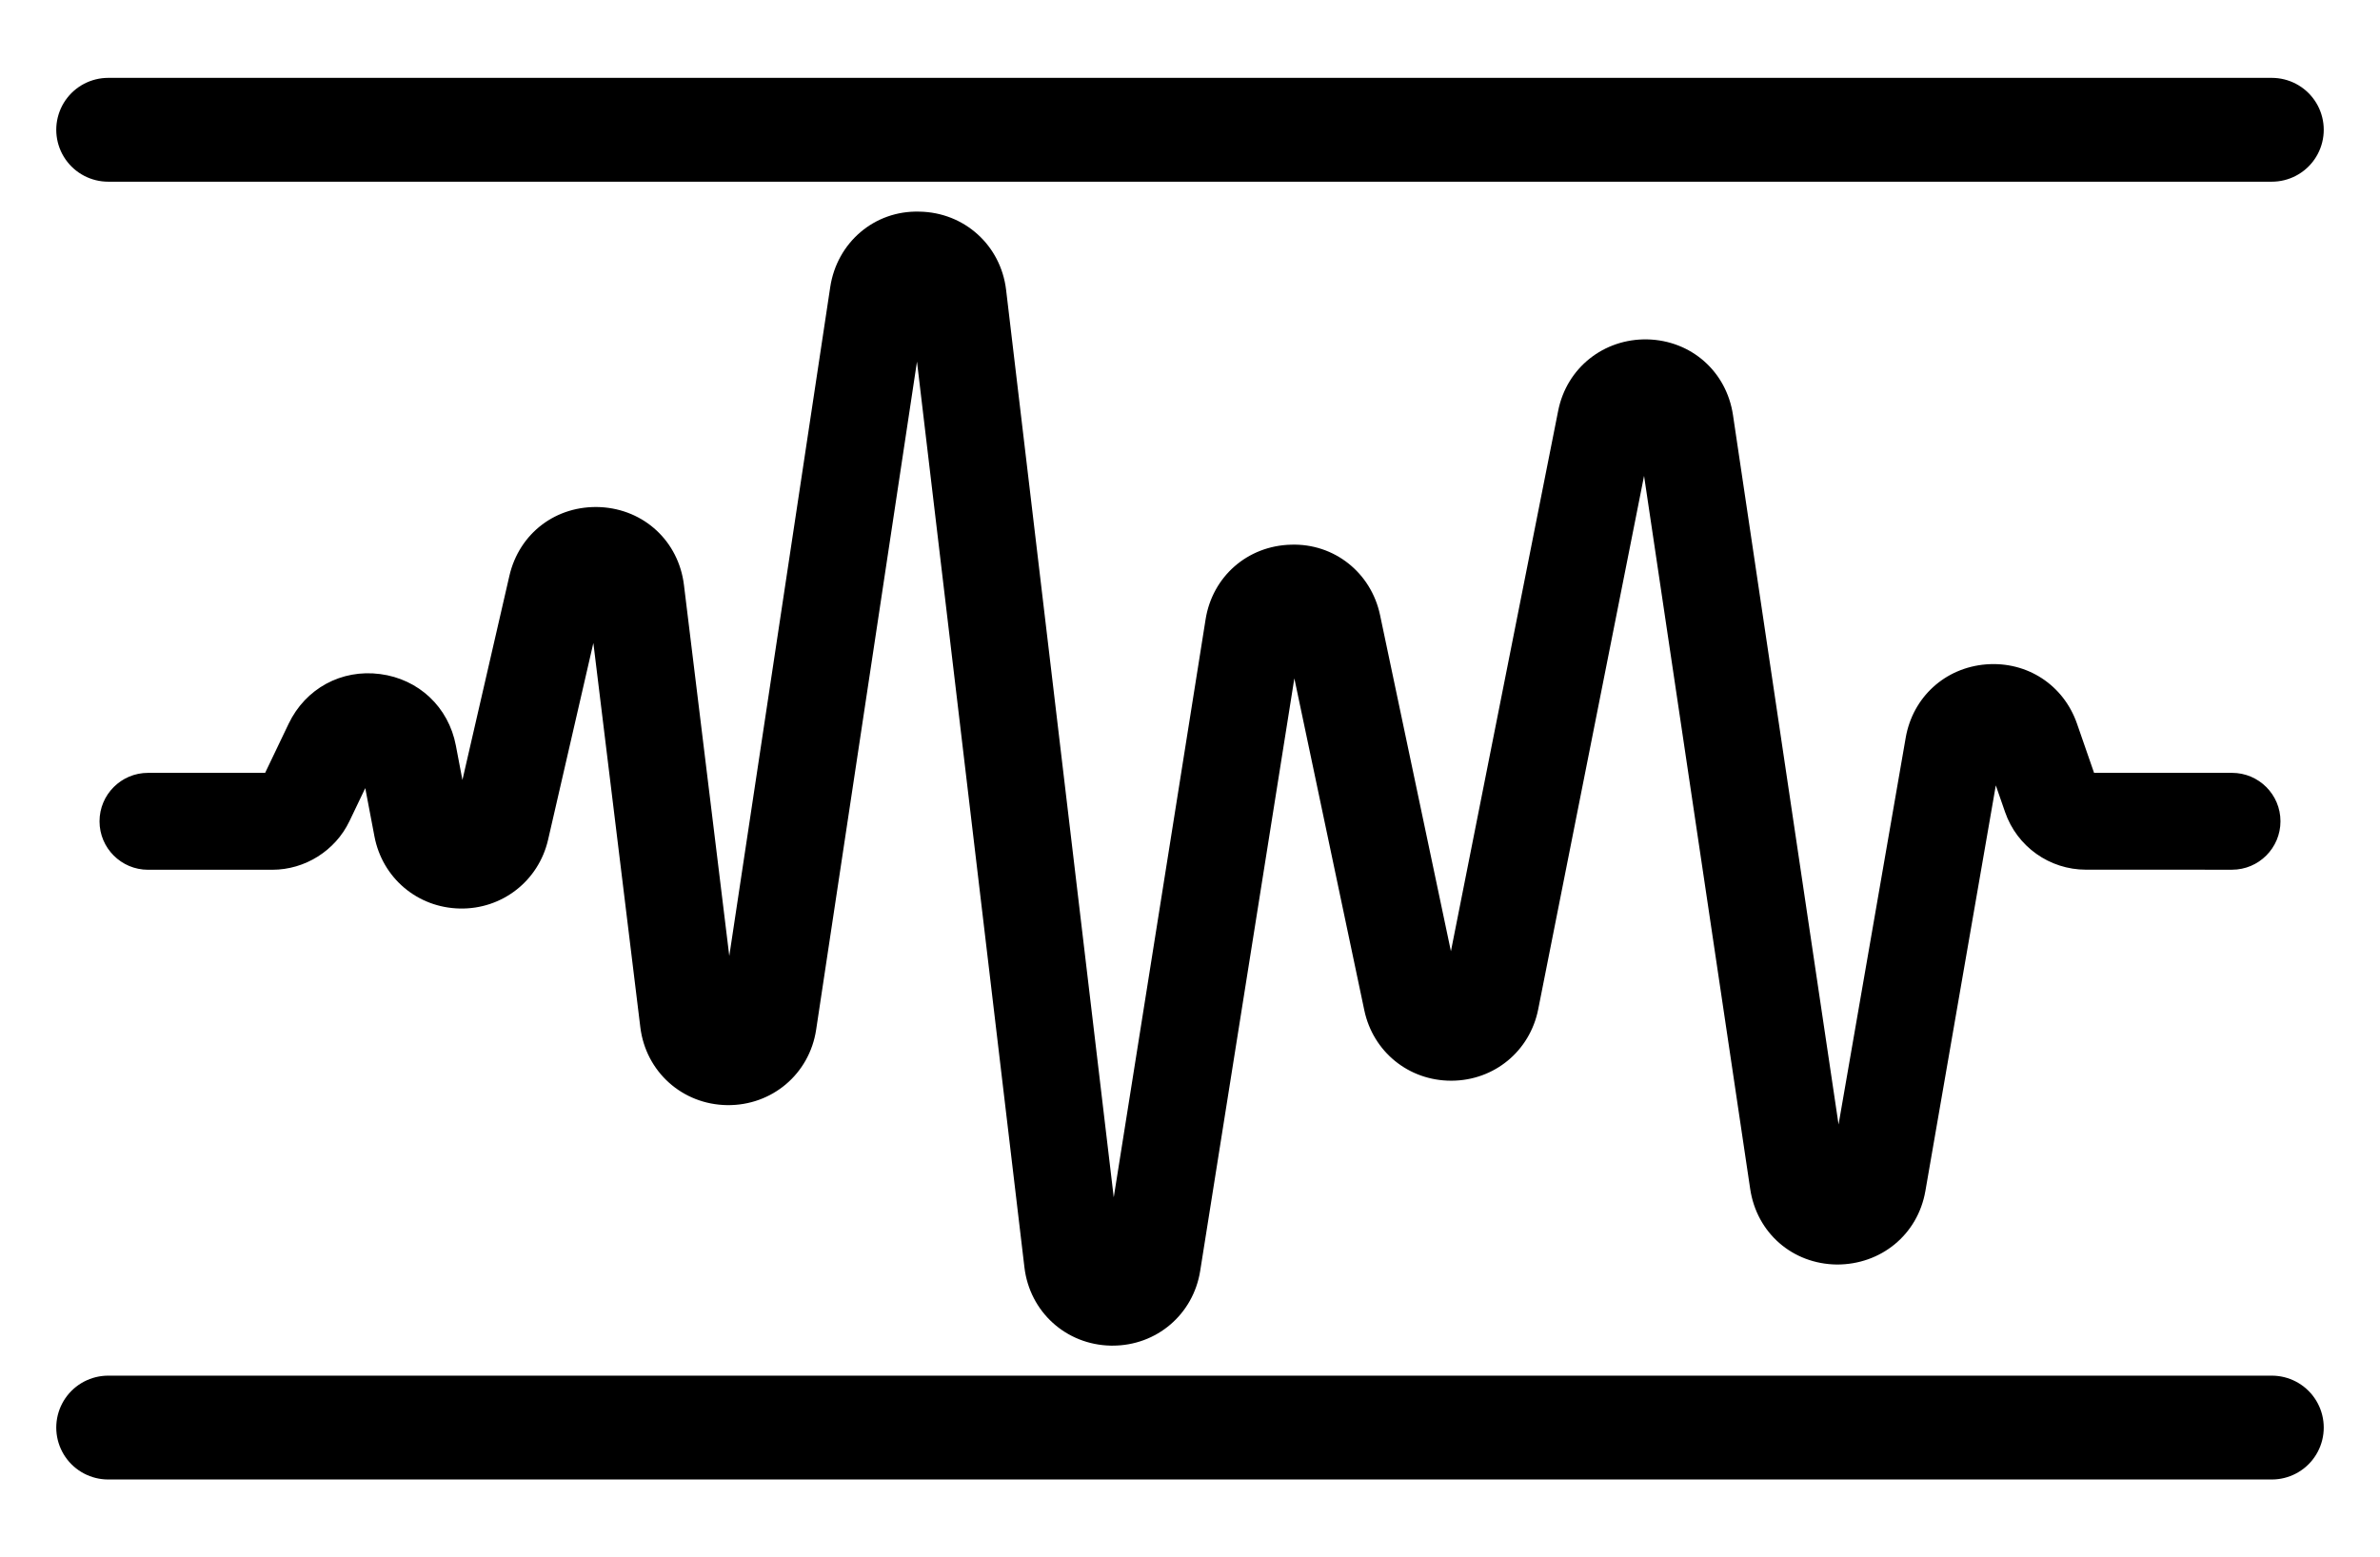 <svg viewBox="75 100 550 360" xmlns="http://www.w3.org/2000/svg">
 <g>
  <line x1="100" y1="130" x2="600" y2="130" stroke-width="24" stroke-linecap="round" stroke="black"/>
  <line x1="100" y1="430" x2="600" y2="430" stroke-width="24" stroke-linecap="round" stroke="black"/>
  <path d="m590.8 278.66h-31.875l-3.938-11.352c-3.109-8.977-11.531-14.48-21.035-13.727-9.469 0.766-16.922 7.578-18.555 16.934l-15.52 89.422-24.398-164c-1.496-10.047-9.633-17.242-19.789-17.484-10.039-0.195-18.633 6.539-20.609 16.508l-24.785 124.93-16.375-77.707c-2.07-9.832-10.625-16.613-20.586-16.273-10.047 0.254-18.16 7.359-19.734 17.281l-21.223 133.59-24.875-209.77c-1.227-10.316-9.656-17.926-20.035-18.09-10.426-0.309-19.059 7.168-20.609 17.445l-23.328 154.61-10.477-85.758c-1.23-10.062-9.16-17.461-19.285-17.992-10.199-0.492-18.781 6.004-21.055 15.883l-10.852 47.191-1.52-7.981c-1.688-8.863-8.559-15.344-17.504-16.504-8.949-1.176-17.246 3.348-21.141 11.492l-5.426 11.344-27.074 0.004c-6.184 0-11.199 5.019-11.199 11.199 0 6.184 5.019 11.199 11.199 11.199h28.727c7.57 0 14.57-4.414 17.832-11.238l3.652-7.637 2.121 11.16c1.832 9.633 9.953 16.488 19.75 16.676 9.738 0.191 18.176-6.356 20.379-15.91l10.461-45.473 10.852 88.816c1.262 10.293 9.699 17.871 20.07 18.016 10.348 0.125 19.02-7.191 20.562-17.445l23.301-154.43 24.832 209.38c1.223 10.277 9.609 17.887 19.957 18.09h0.426c10.16 0 18.637-7.211 20.234-17.289l21.758-136.96 16.168 76.73c2.023 9.598 10.266 16.277 20.066 16.277h0.125c9.855-0.055 18.078-6.848 19.996-16.516l24.461-123.3 24.523 164.82c1.512 10.168 9.754 17.367 20.035 17.488 10.16 0.023 18.691-6.867 20.453-16.996l16.273-93.766 2.152 6.195c2.754 7.953 10.258 13.293 18.676 13.293l33.758 0.008c6.184 0 11.199-5.019 11.199-11.199 0-6.184-5.019-11.191-11.199-11.191z"/>
 </g>
</svg>
